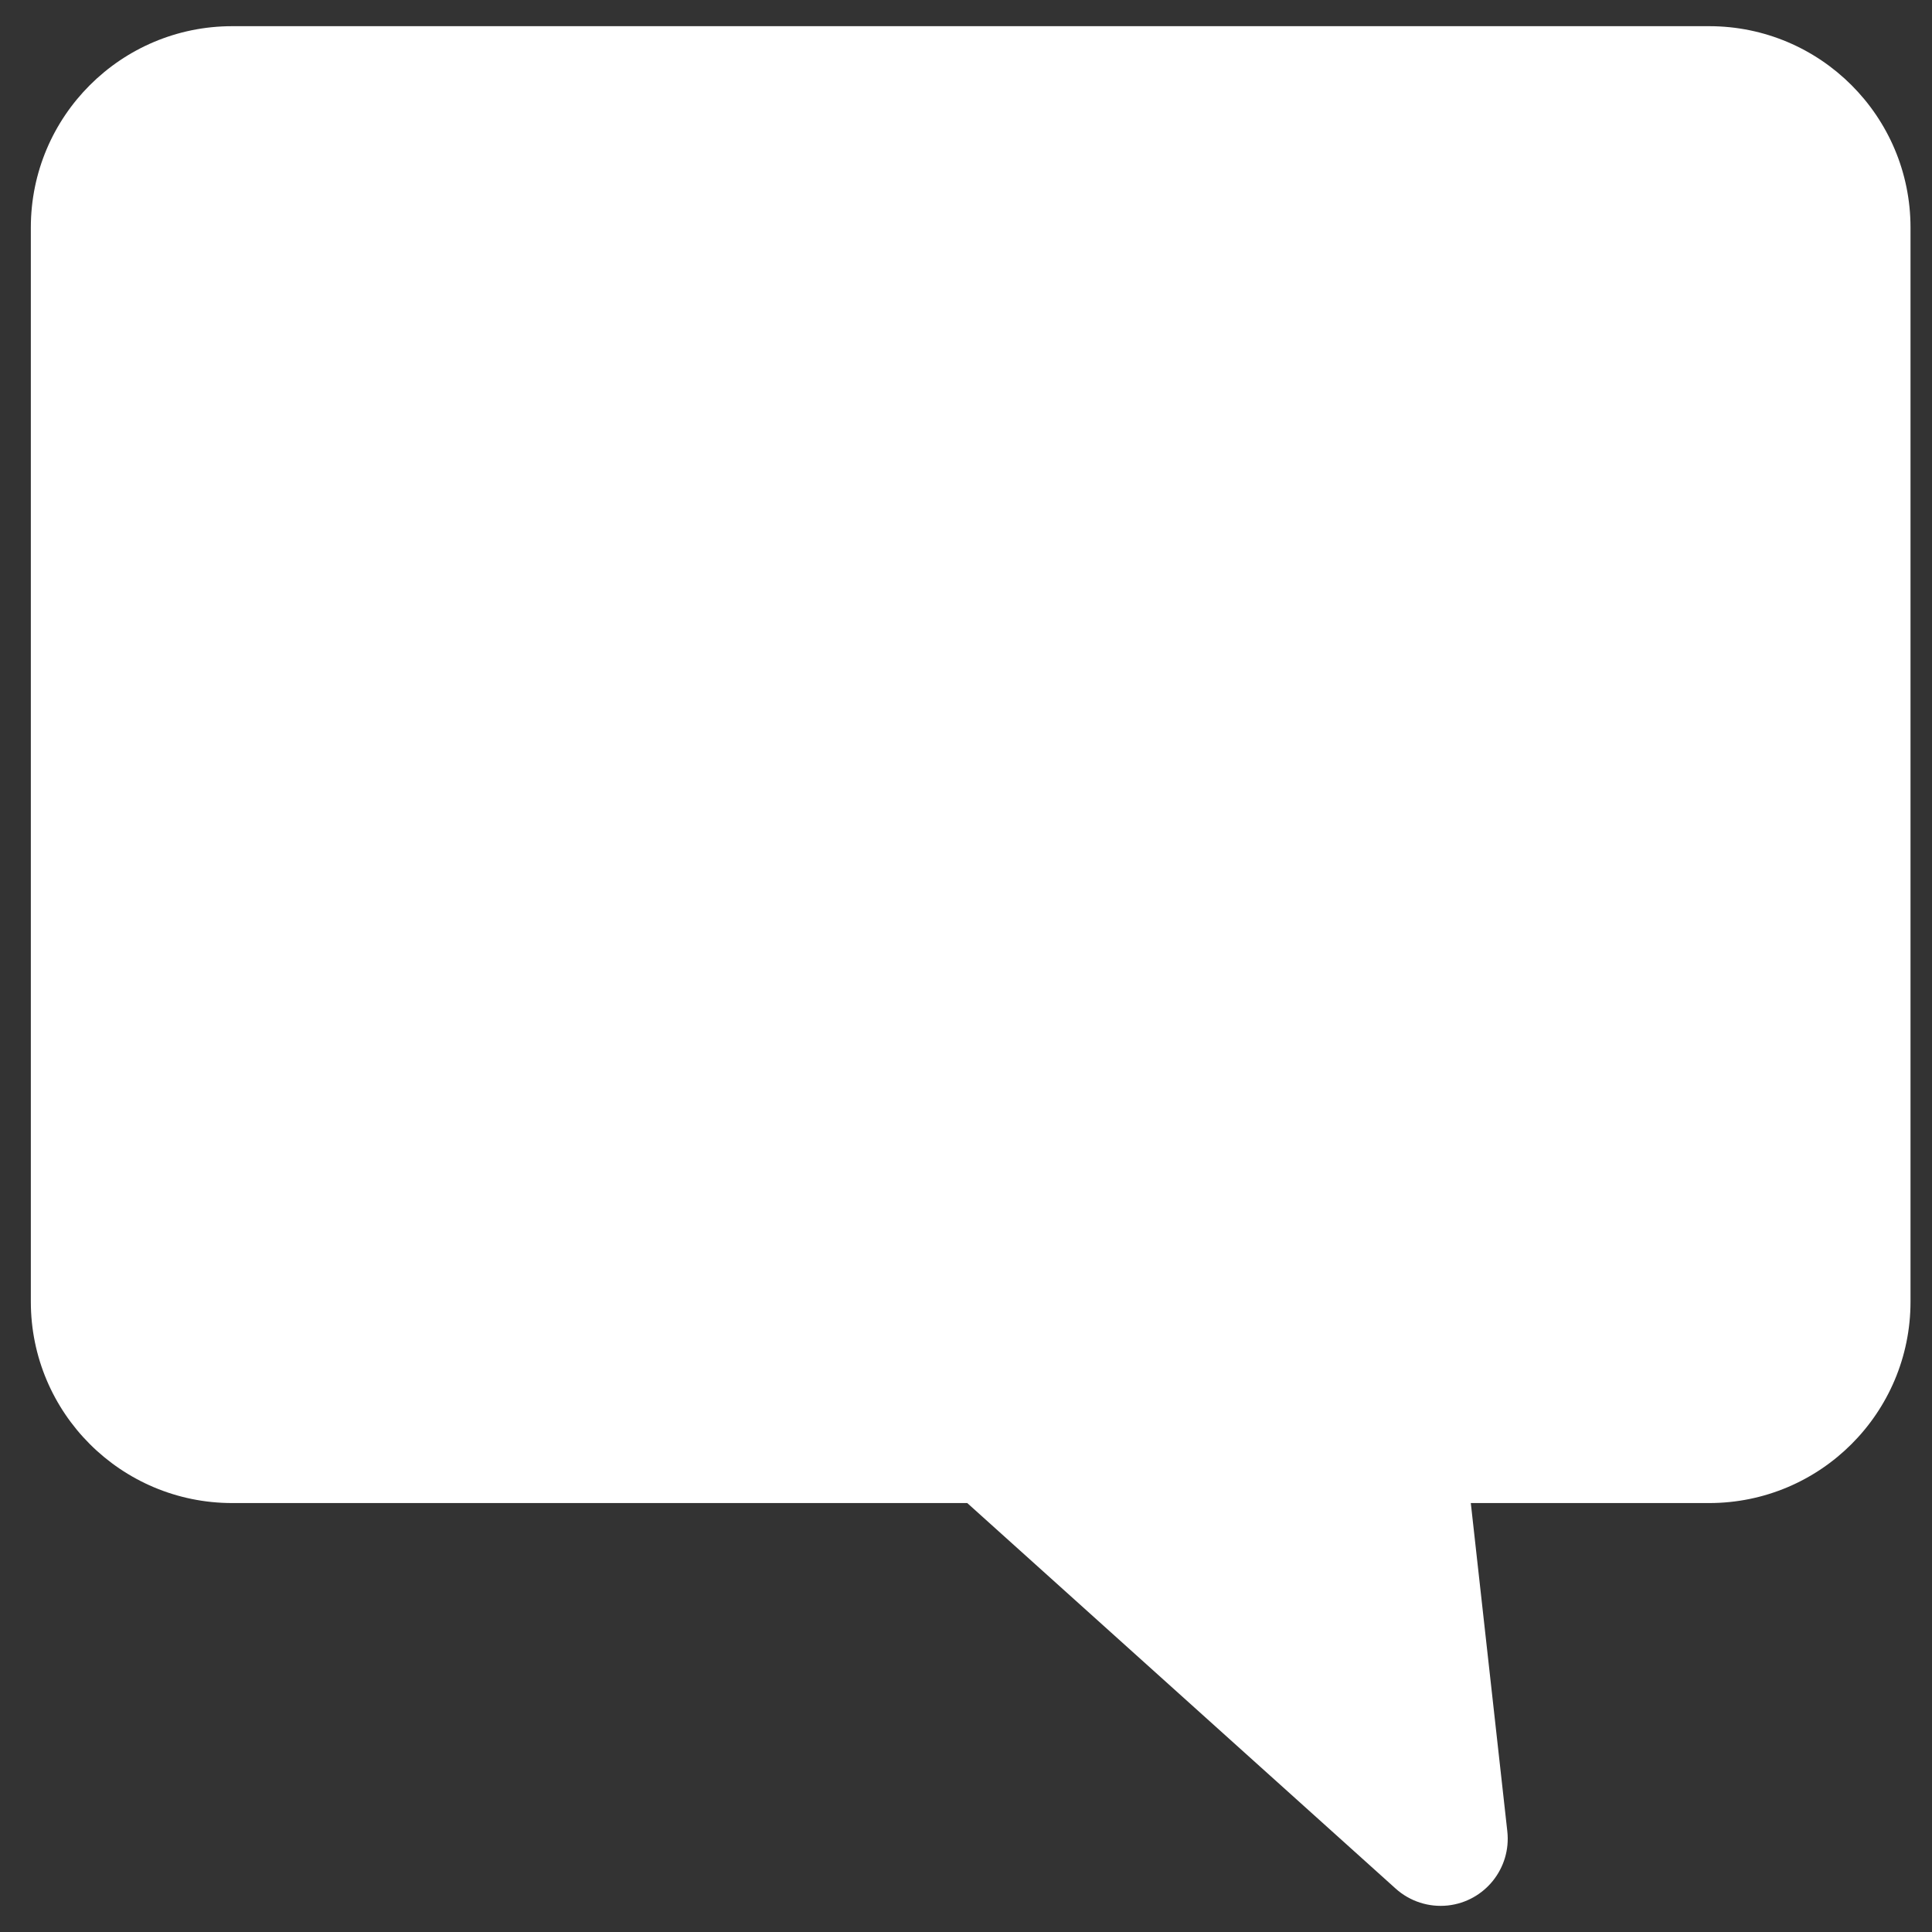 <svg width="49" height="49" viewBox="0 0 49 49" fill="none" xmlns="http://www.w3.org/2000/svg">
<rect x="0" y="0" width="49" height="49" fill="#333333" stroke="none"/>
<g clip-path="url(#clip0)">
<path d="M5.89 0.664H43.347C46.168 0.664 48.455 2.951 48.455 5.772V33.014C48.455 35.835 46.168 38.121 43.347 38.121H37.303L38.229 46.447C38.332 47.382 37.658 48.223 36.724 48.327C36.241 48.38 35.758 48.224 35.398 47.9L24.532 38.121H5.89C3.069 38.121 0.782 35.835 0.782 33.014V5.772C0.782 2.951 3.069 0.664 5.89 0.664Z" fill="white"/>
</g>
<defs>
<clipPath id="clip0">
<rect width="47.673" height="47.673" fill="white" transform="matrix(-1 0 0 1 48.455 0.664)"/>
</clipPath>
</defs>
</svg>
